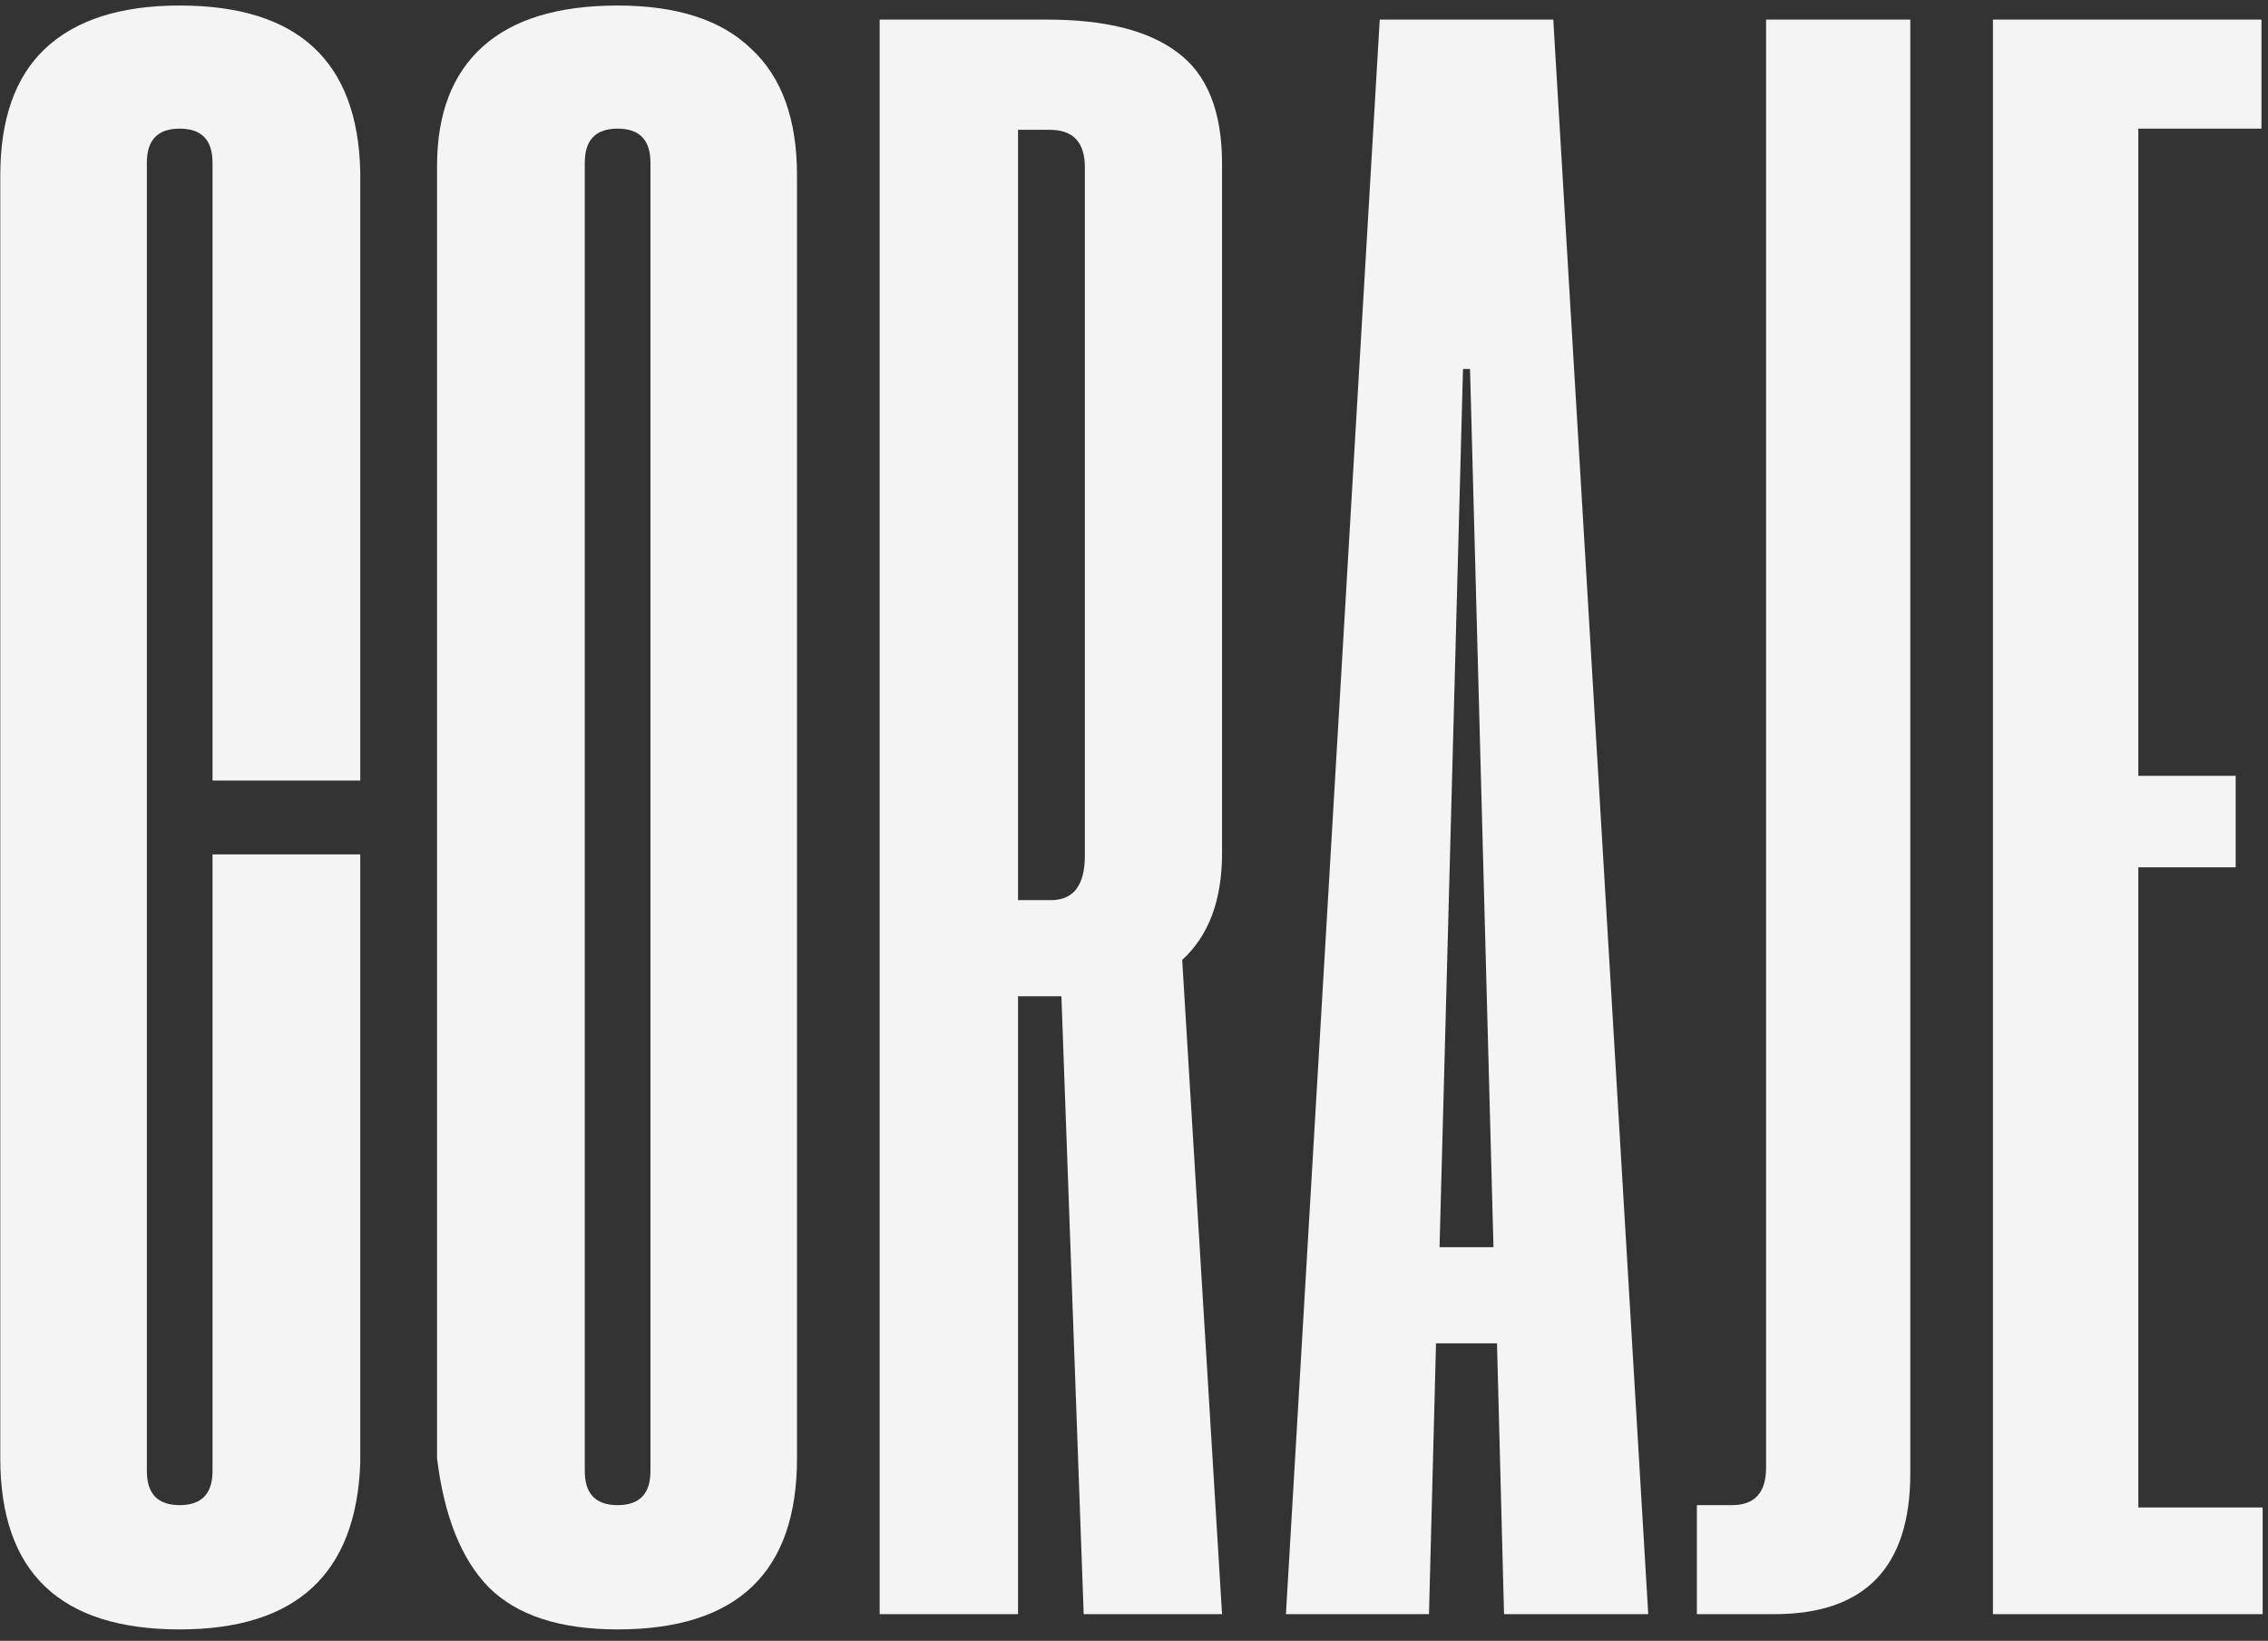 <svg width="170" height="123" viewBox="0 0 170 123" fill="none" xmlns="http://www.w3.org/2000/svg">
<rect x="0" y="0" width="170" height="123" fill="#333333" stroke="none"/>
<path d="M13.469 122.143C4.504 122.143 0.021 117.865 0.021 109.311V13.158C0.021 8.939 1.135 5.775 3.361 3.666C5.646 1.498 9.016 0.414 13.469 0.414C22.316 0.414 26.828 4.574 27.004 12.895V58.51H15.93V12.191C15.93 10.492 15.109 9.643 13.469 9.643C11.828 9.643 11.008 10.492 11.008 12.191V110.277C11.008 111.977 11.828 112.826 13.469 112.826C15.109 112.826 15.93 111.977 15.93 110.277V64.047H27.004V109.662C26.711 117.982 22.199 122.143 13.469 122.143Z" fill="#F4F4F4"/>
<path d="M32.759 12.455C32.759 8.529 33.902 5.541 36.187 3.49C38.472 1.439 41.841 0.414 46.294 0.414C50.747 0.414 54.087 1.498 56.314 3.666C58.599 5.775 59.741 8.939 59.741 13.158V109.311C59.741 117.865 55.259 122.143 46.294 122.143C41.958 122.143 38.736 121.088 36.626 118.979C34.575 116.869 33.286 113.646 32.759 109.311V12.455ZM43.833 110.277C43.833 111.977 44.654 112.826 46.294 112.826C47.935 112.826 48.755 111.977 48.755 110.277V12.191C48.755 10.492 47.935 9.643 46.294 9.643C44.654 9.643 43.833 10.492 43.833 12.191V110.277Z" fill="#F4F4F4"/>
<path d="M91.6 63.959C91.6 67.475 90.604 70.141 88.612 71.957L91.6 121H81.229L79.559 74.682H76.307V121H65.936V1.469H78.504C82.84 1.469 86.092 2.289 88.26 3.93C90.487 5.57 91.6 8.354 91.6 12.279V63.959ZM78.768 67.475C80.467 67.475 81.317 66.361 81.317 64.135V12.543C81.317 10.668 80.438 9.73 78.68 9.73H76.307V67.475H78.768Z" fill="#F4F4F4"/>
<path d="M112.209 100.697H107.638L107.111 121H96.388L103.42 1.469H116.427L123.546 121H112.736L112.209 100.697ZM111.945 93.49L110.187 27.66H109.66L107.902 93.49H111.945Z" fill="#F4F4F4"/>
<path d="M127.192 112.826H129.829C131.528 112.826 132.378 111.889 132.378 110.014V1.469H143.188V110.453C143.188 117.484 139.79 121 132.993 121H127.192V112.826Z" fill="#F4F4F4"/>
<path d="M149.383 1.469H169.51V9.643H160.281V58.158H167.576V65.014H160.281V113.002H169.598V121H149.383V1.469Z" fill="#F4F4F4"/>
</svg>

